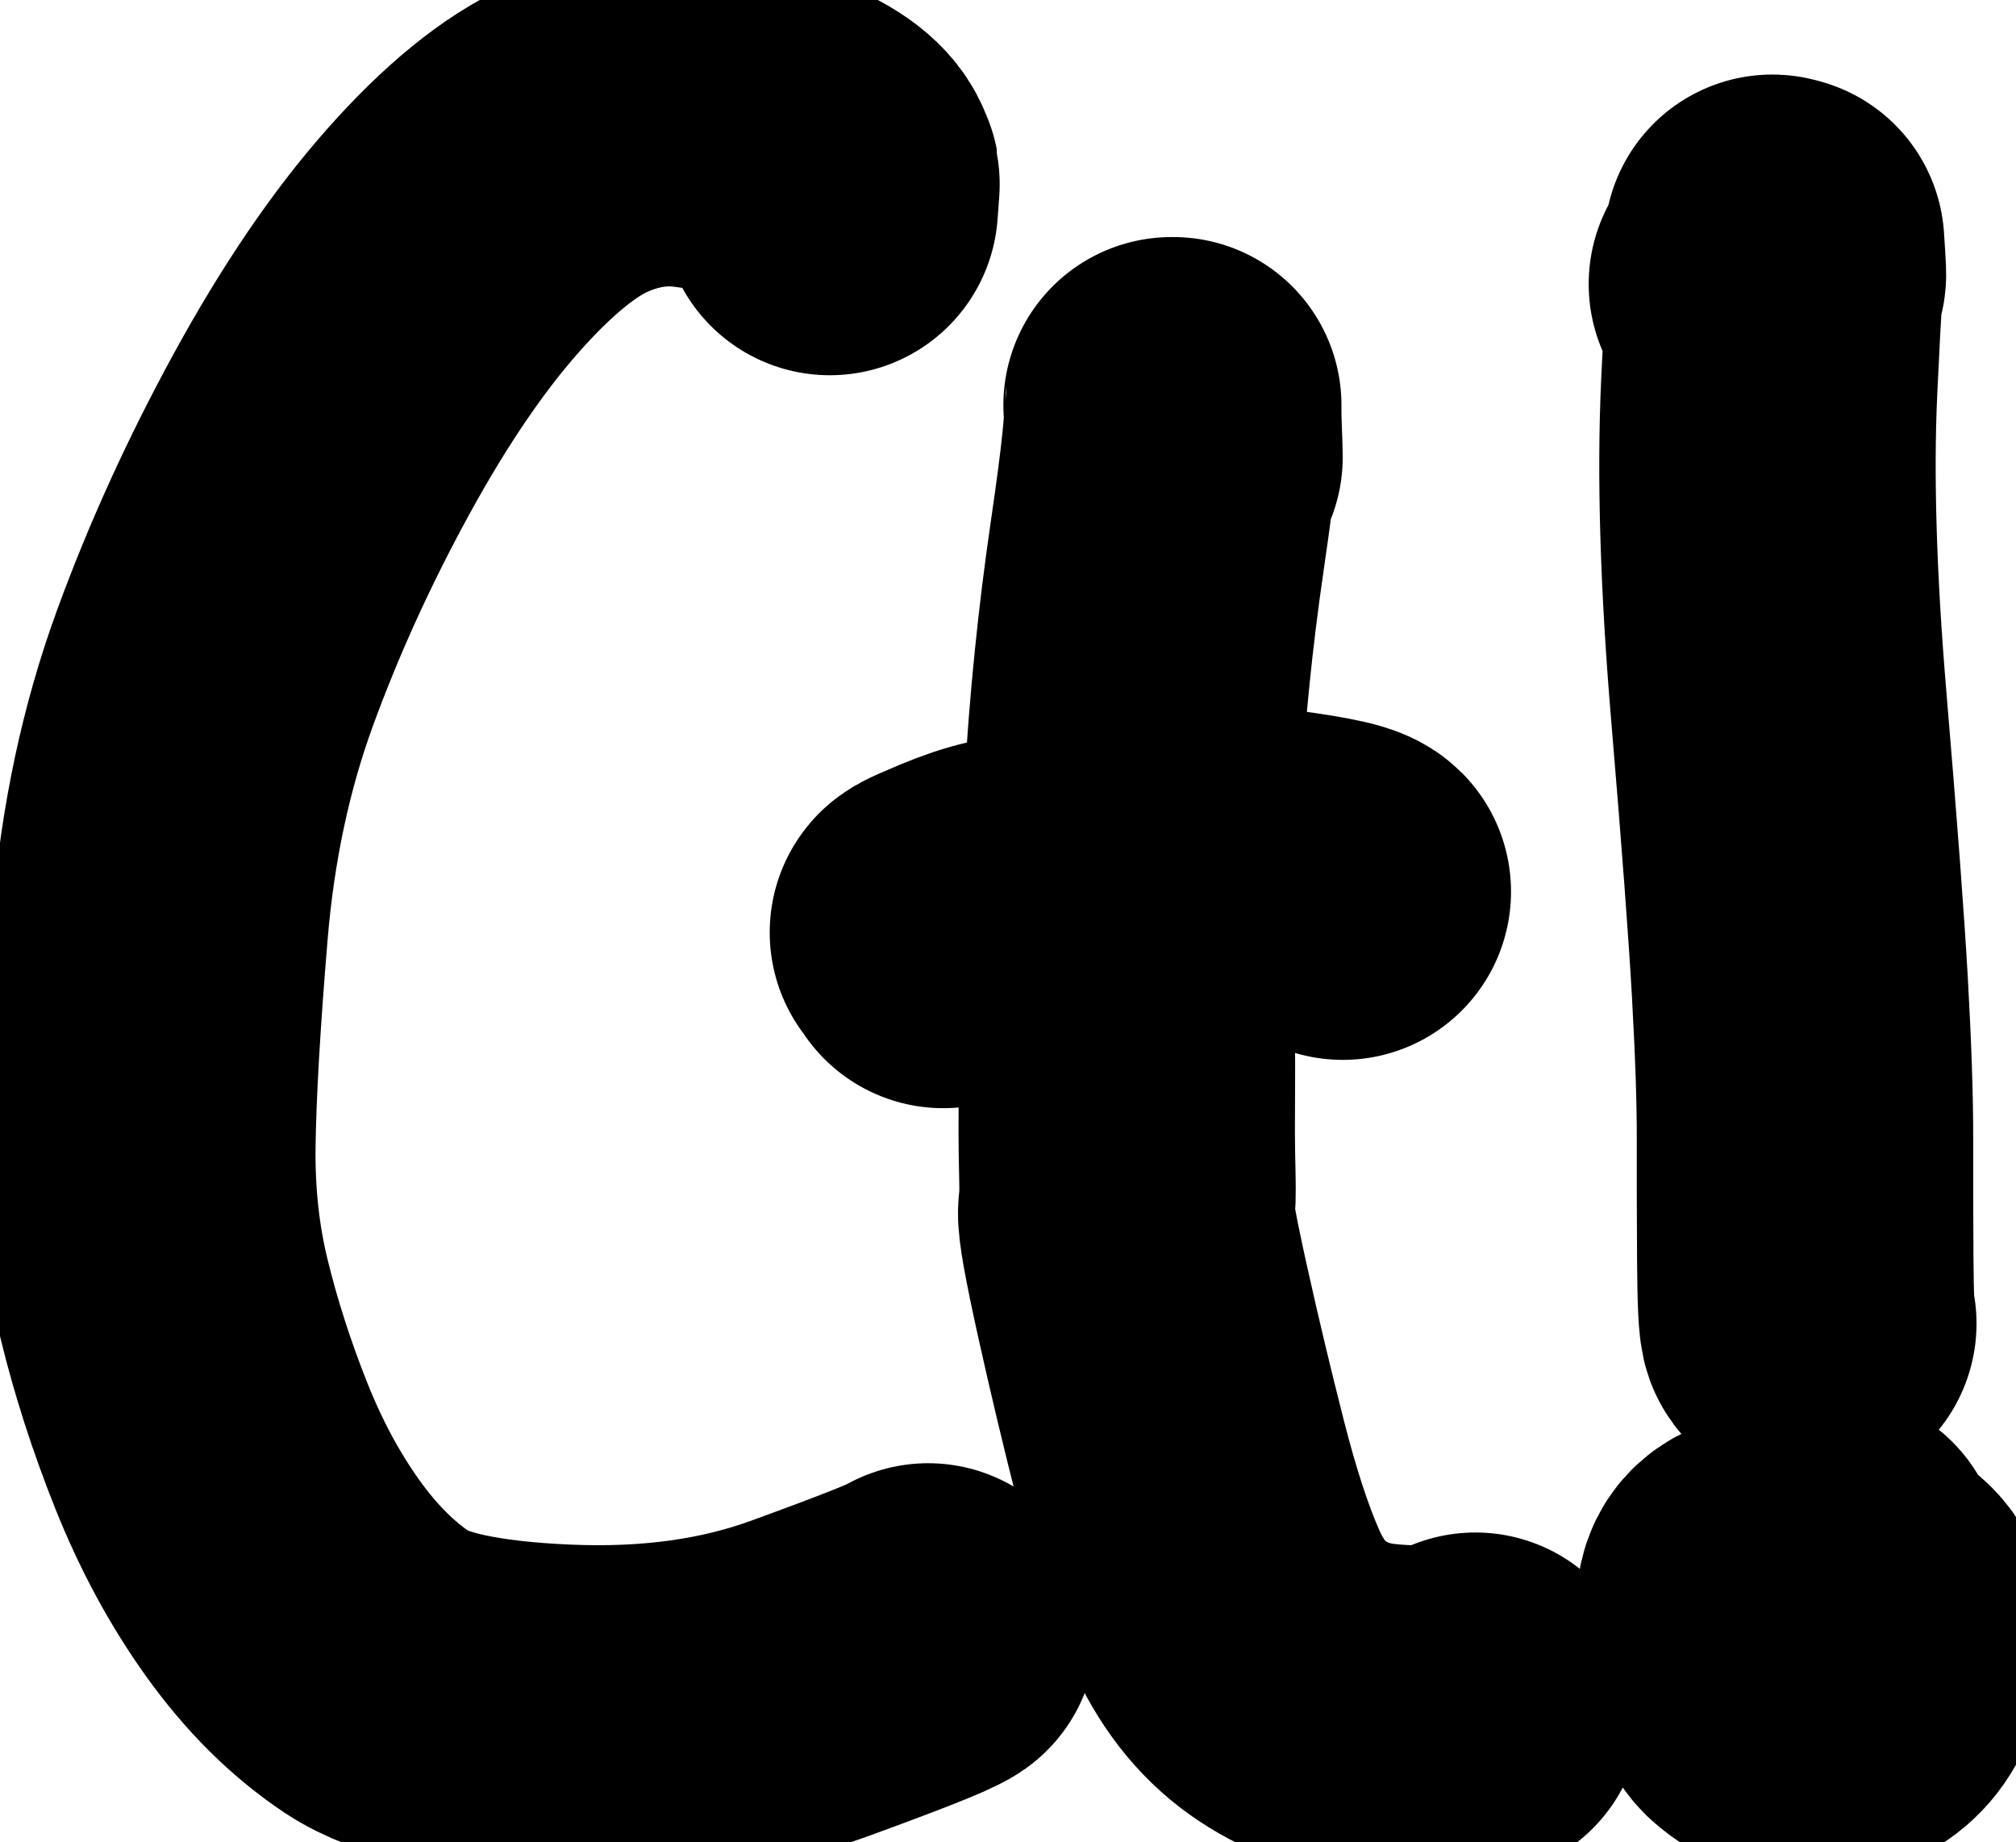 <?xml version="1.0" encoding="utf-8"?>
<svg viewBox="602.83 4539.281 149.817 136.88" xmlns="http://www.w3.org/2000/svg">
  <g id="Pen" opacity="1.000">
    <path id="STROKE_640959ed-d8a4-48a6-a489-6440aae3dcb5" opacity="1.000" fill="none" stroke="#000000" stroke-opacity="1.000" stroke-linecap="round" stroke-linejoin="round" d="M 664.496 4554.664 Q 664.687 4552.154 664.613 4552.934 Q 664.478 4551.364 661.625 4550.035 Q 658.772 4548.706 654.423 4548.178 Q 650.074 4547.650 645.787 4549.580 Q 641.500 4551.511 636.507 4557.144 Q 631.515 4562.776 626.759 4571.466 Q 622.003 4580.155 618.791 4588.962 Q 615.579 4597.769 614.720 4608.050 Q 613.862 4618.332 613.782 4624.352 Q 613.702 4630.372 615.015 4635.772 Q 616.328 4641.173 618.523 4646.686 Q 620.719 4652.199 623.864 4656.584 Q 627.010 4660.970 630.862 4663.546 Q 634.714 4666.122 644.769 4666.547 Q 654.824 4666.972 662.884 4664.040 Q 670.945 4661.108 671.807 4660.508 " style="vector-effect: non-scaling-stroke; stroke-width: 25px;"/>
    <path id="STROKE_ce934959-2670-4dc5-a7d1-7ae60f77bcb8" opacity="1.000" fill="none" stroke="#000000" stroke-opacity="1.000" stroke-linecap="round" stroke-linejoin="round" d="M 690.113 4573.24 C 690.113 4572.978 690.091 4572.285 690.047 4571.162 C 690.005 4570.04 689.992 4569.675 690.008 4570.07 C 690.025 4570.464 690.031 4570.543 690.023 4570.309 C 690.018 4570.076 690.016 4569.95 690.018 4569.934 C 690.02 4569.918 690.021 4569.738 690.019 4569.396 C 689.978 4569.396 689.936 4569.396 689.894 4569.396 C 690.079 4570.263 689.724 4573.737 688.832 4579.82 C 687.941 4585.901 687.322 4592.022 686.975 4598.185 C 686.628 4604.347 686.477 4609.099 686.522 4612.439 C 686.568 4615.779 686.585 4618.209 686.574 4619.73 C 686.564 4621.251 686.559 4622.476 686.561 4623.401 C 686.563 4624.328 686.58 4625.417 686.609 4626.669 C 686.641 4627.921 686.615 4628.786 686.532 4629.265 C 686.449 4629.742 686.85 4631.973 687.733 4635.958 C 688.617 4639.941 689.573 4643.953 690.604 4647.991 C 691.635 4652.031 692.722 4655.356 693.866 4657.963 C 695.01 4660.572 696.56 4662.57 698.515 4663.954 C 700.471 4665.339 702.661 4666.165 705.088 4666.433 C 707.514 4666.701 709.934 4666.662 712.347 4666.316 C 712.347 4666.274 712.358 4666.198 712.379 4666.088 C 712.4 4665.977 712.432 4665.832 712.472 4665.655" style="vector-effect: non-scaling-stroke; stroke-width: 25px;"/>
    <path id="STROKE_4e55d604-7101-4a28-82f6-67f7ed9e00bb" opacity="1.000" fill="none" stroke="#000000" stroke-opacity="1.000" stroke-linecap="round" stroke-linejoin="round" d="M 672.927 4609.126 C 672.741 4608.817 672.646 4608.657 672.64 4608.646 C 672.635 4608.636 672.62 4608.62 672.595 4608.6 C 672.57 4608.581 672.548 4608.57 672.53 4608.566 C 672.512 4608.562 672.571 4608.52 672.706 4608.438 C 672.842 4608.358 673.455 4608.087 674.547 4607.626 C 675.64 4607.166 676.666 4606.825 677.626 4606.605 C 678.586 4606.385 679.09 4606.282 679.14 4606.294 C 679.19 4606.307 681.016 4605.854 684.617 4604.936 C 688.219 4604.018 692.033 4603.799 696.057 4604.281 C 700.082 4604.763 702.27 4605.181 702.62 4605.537" style="vector-effect: non-scaling-stroke; stroke-width: 25px;"/>
    <path id="STROKE_3f77af43-c4e0-489e-82aa-40d37fc78aa8" opacity="1.000" fill="none" stroke="#000000" stroke-opacity="1.000" stroke-linecap="round" stroke-linejoin="round" d="M 733.391 4560.39 C 734.221 4559.241 734.488 4558.774 734.192 4558.992 C 734.122 4559.536 734.238 4558.979 734.541 4557.32 C 734.588 4557.322 734.683 4557.348 734.824 4557.396 C 734.968 4559.526 734.995 4560.185 734.904 4559.371 C 734.813 4558.559 734.614 4561.439 734.308 4568.011 C 734.001 4574.583 734.239 4582.515 735.023 4591.803 C 735.805 4601.092 736.327 4608.042 736.587 4612.654 C 736.846 4617.266 736.971 4621.005 736.966 4623.873 C 736.96 4626.741 736.967 4629.704 736.986 4632.766 C 737.004 4635.827 737.08 4637.448 737.213 4637.629" style="vector-effect: non-scaling-stroke; stroke-width: 25px;"/>
    <path id="STROKE_3f716f1a-5433-4175-8bea-a23879629a98" opacity="1.000" fill="none" stroke="#000000" stroke-opacity="1.000" stroke-linecap="round" stroke-linejoin="round" d="M 739.071 4658.944 C 739.12 4658.112 739.125 4657.77 739.087 4657.917 C 739.051 4658.264 739.05 4657.395 739.084 4655.311 C 739.138 4655.19 738.769 4655.079 737.977 4654.978 C 737.185 4654.877 736.406 4655.146 735.639 4655.786 C 734.871 4656.426 734.378 4656.98 734.159 4657.447 C 733.939 4657.915 733.833 4658.174 733.839 4658.224 C 733.845 4658.275 733.845 4658.293 733.841 4658.279 C 733.835 4658.265 733.653 4659.265 733.294 4661.278 C 732.934 4663.291 733.191 4664.655 734.063 4665.369 C 734.935 4666.082 735.806 4666.507 736.676 4666.644 C 737.545 4666.781 738.54 4666.616 739.662 4666.149 C 740.783 4665.682 741.579 4664.851 742.05 4663.655 C 742.52 4662.46 742.729 4661.289 742.677 4660.142 C 742.625 4658.995 741.755 4658.119 740.068 4657.513 C 738.38 4656.908 736.955 4656.611 735.791 4656.621 C 734.627 4656.63 733.806 4656.766 733.328 4657.027 C 732.849 4657.288 732.573 4657.702 732.501 4658.267 C 732.427 4658.833 732.385 4659.062 732.373 4658.955 C 732.361 4658.848 732.336 4659.01 732.297 4659.443 C 732.257 4659.875 732.383 4660.209 732.677 4660.446 C 732.969 4660.683 733.496 4660.92 734.256 4661.158 C 735.016 4661.396 735.678 4661.55 736.242 4661.62 C 736.806 4661.69 737.294 4661.704 737.708 4661.662 C 738.12 4661.619 738.434 4661.555 738.648 4661.468" style="vector-effect: non-scaling-stroke; stroke-width: 25px;"/>
  </g>
</svg>